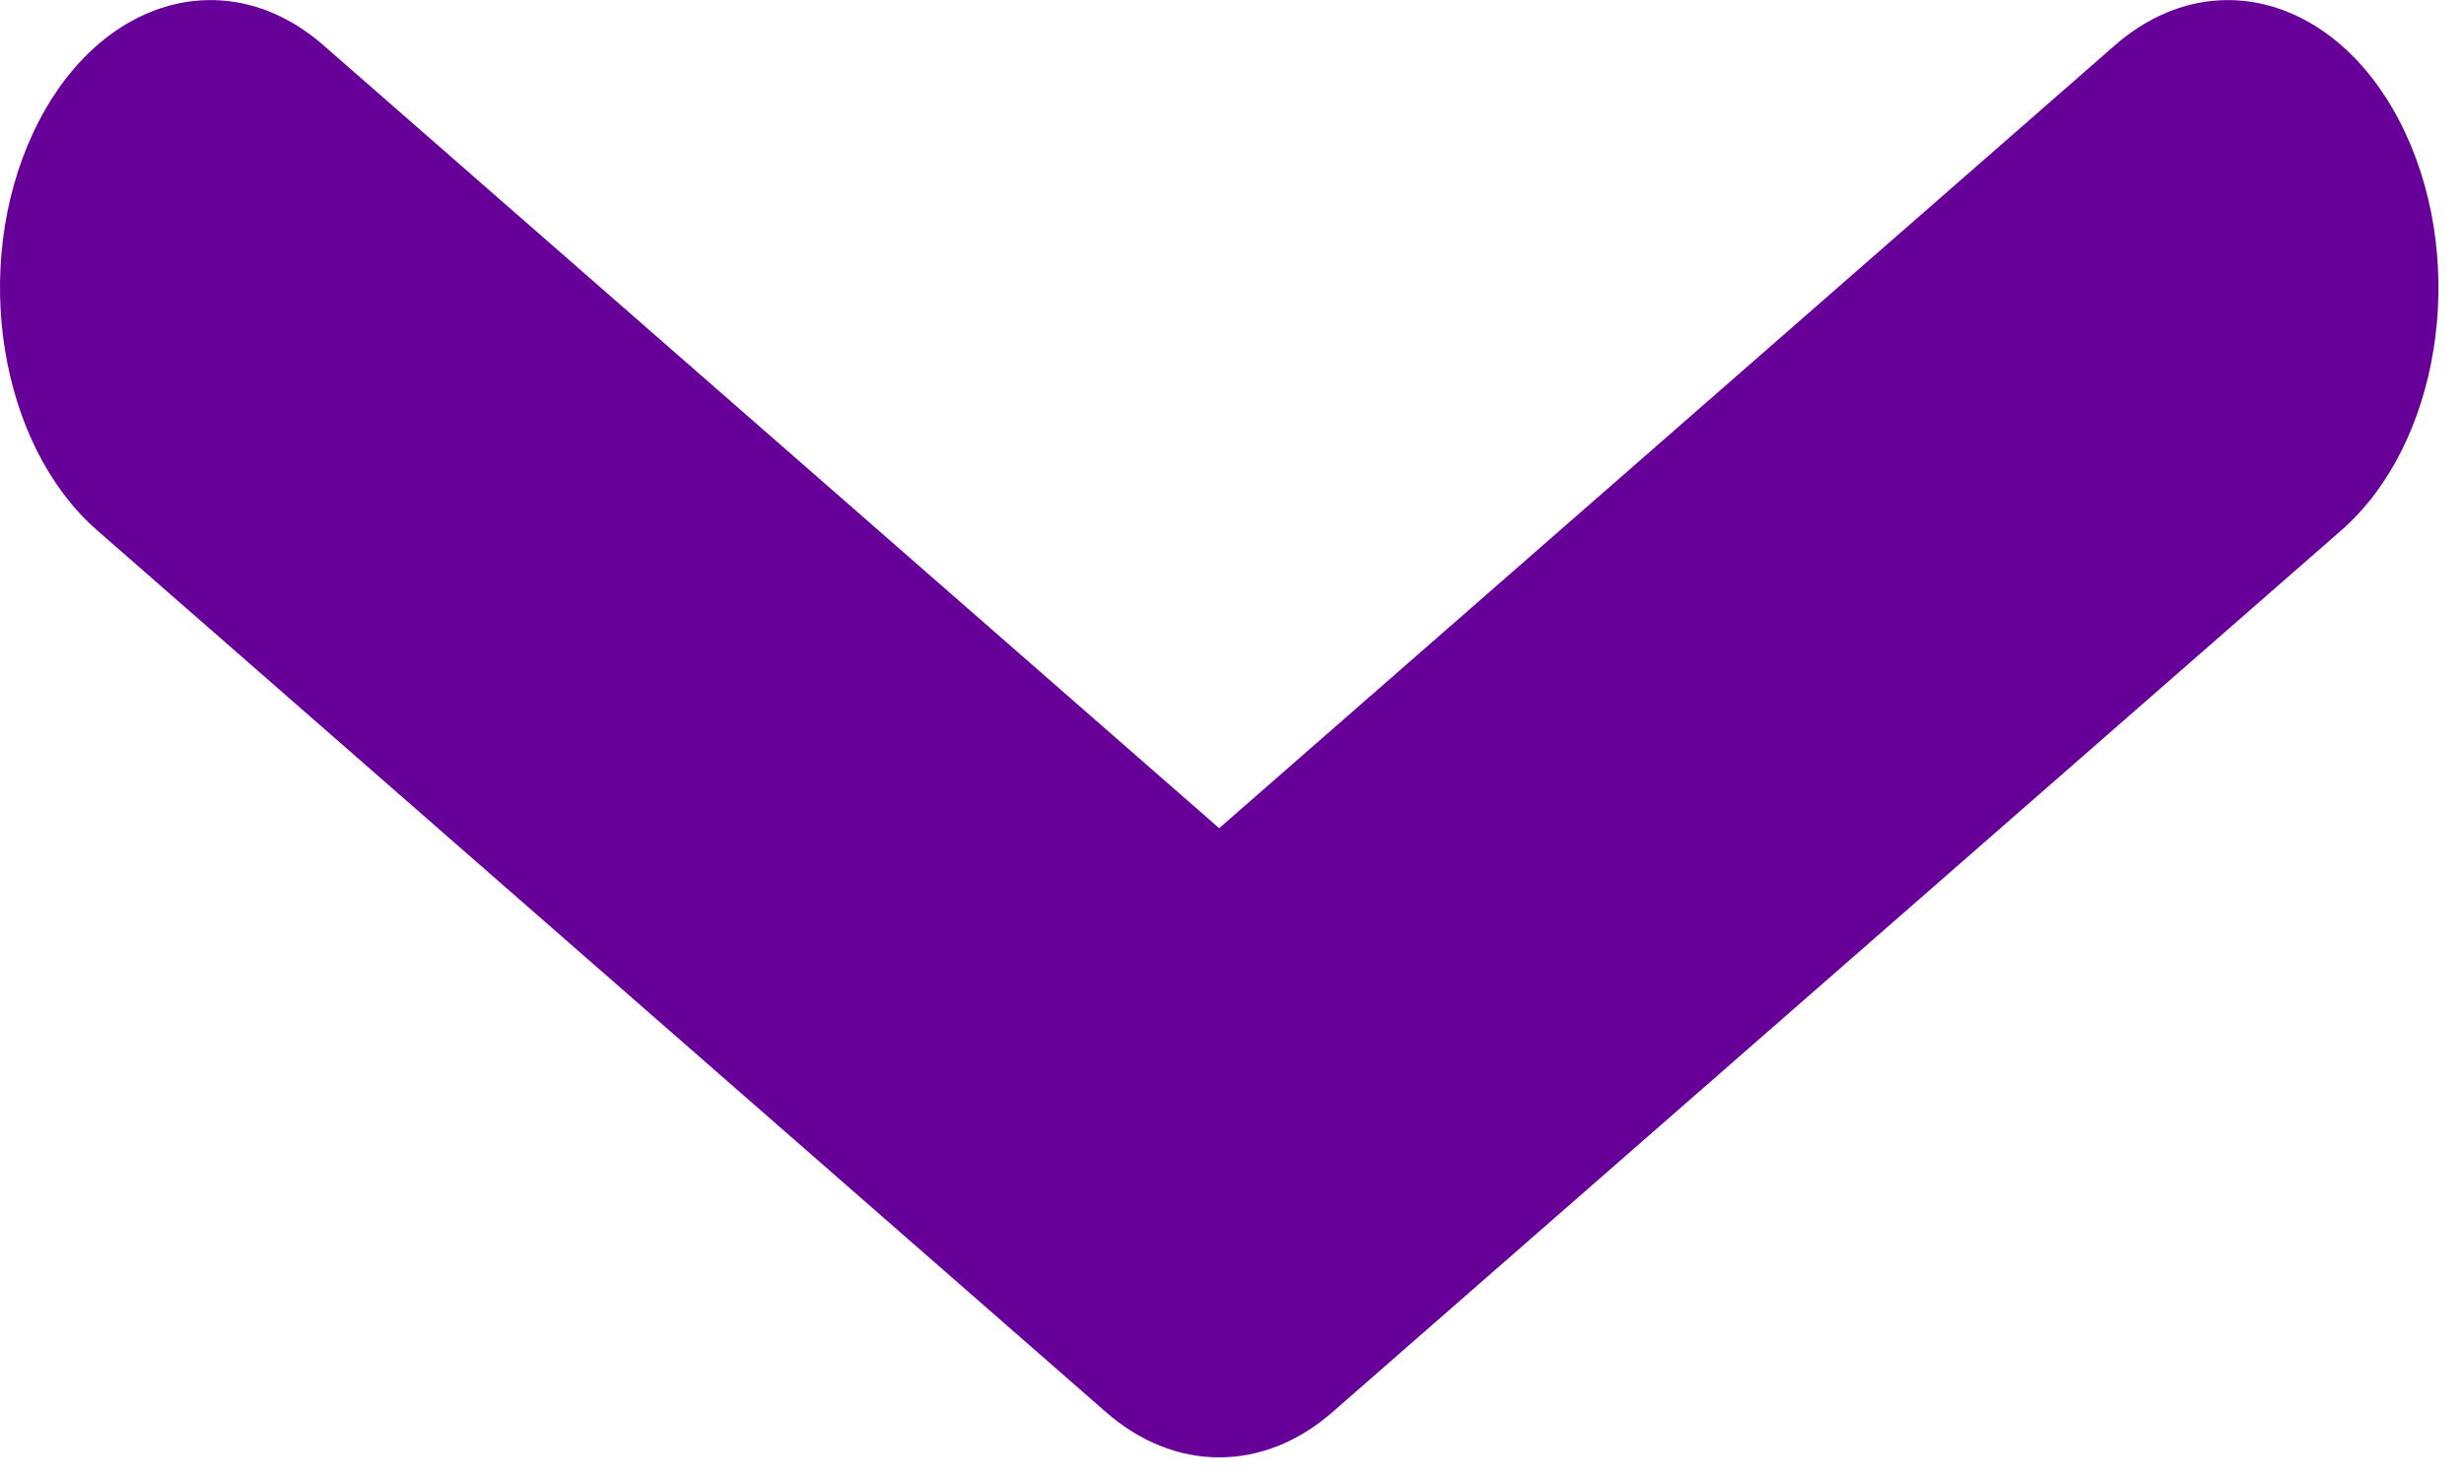 <svg width="88" height="53" viewBox="0 0 88 53" fill="none" xmlns="http://www.w3.org/2000/svg">
<path d="M75.529 1.621L43.542 29.585L11.556 1.621C8.061 -1.434 3.415 -0.035 1.182 4.748C-1.051 9.532 -0.027 15.887 3.468 18.943L39.499 50.443C40.732 51.521 42.138 52.06 43.544 52.06C44.949 52.06 46.355 51.522 47.588 50.443L83.619 18.943C87.115 15.887 88.139 9.531 85.905 4.748C83.669 -0.036 79.025 -1.432 75.529 1.621Z" fill="#660099"/>
</svg>
